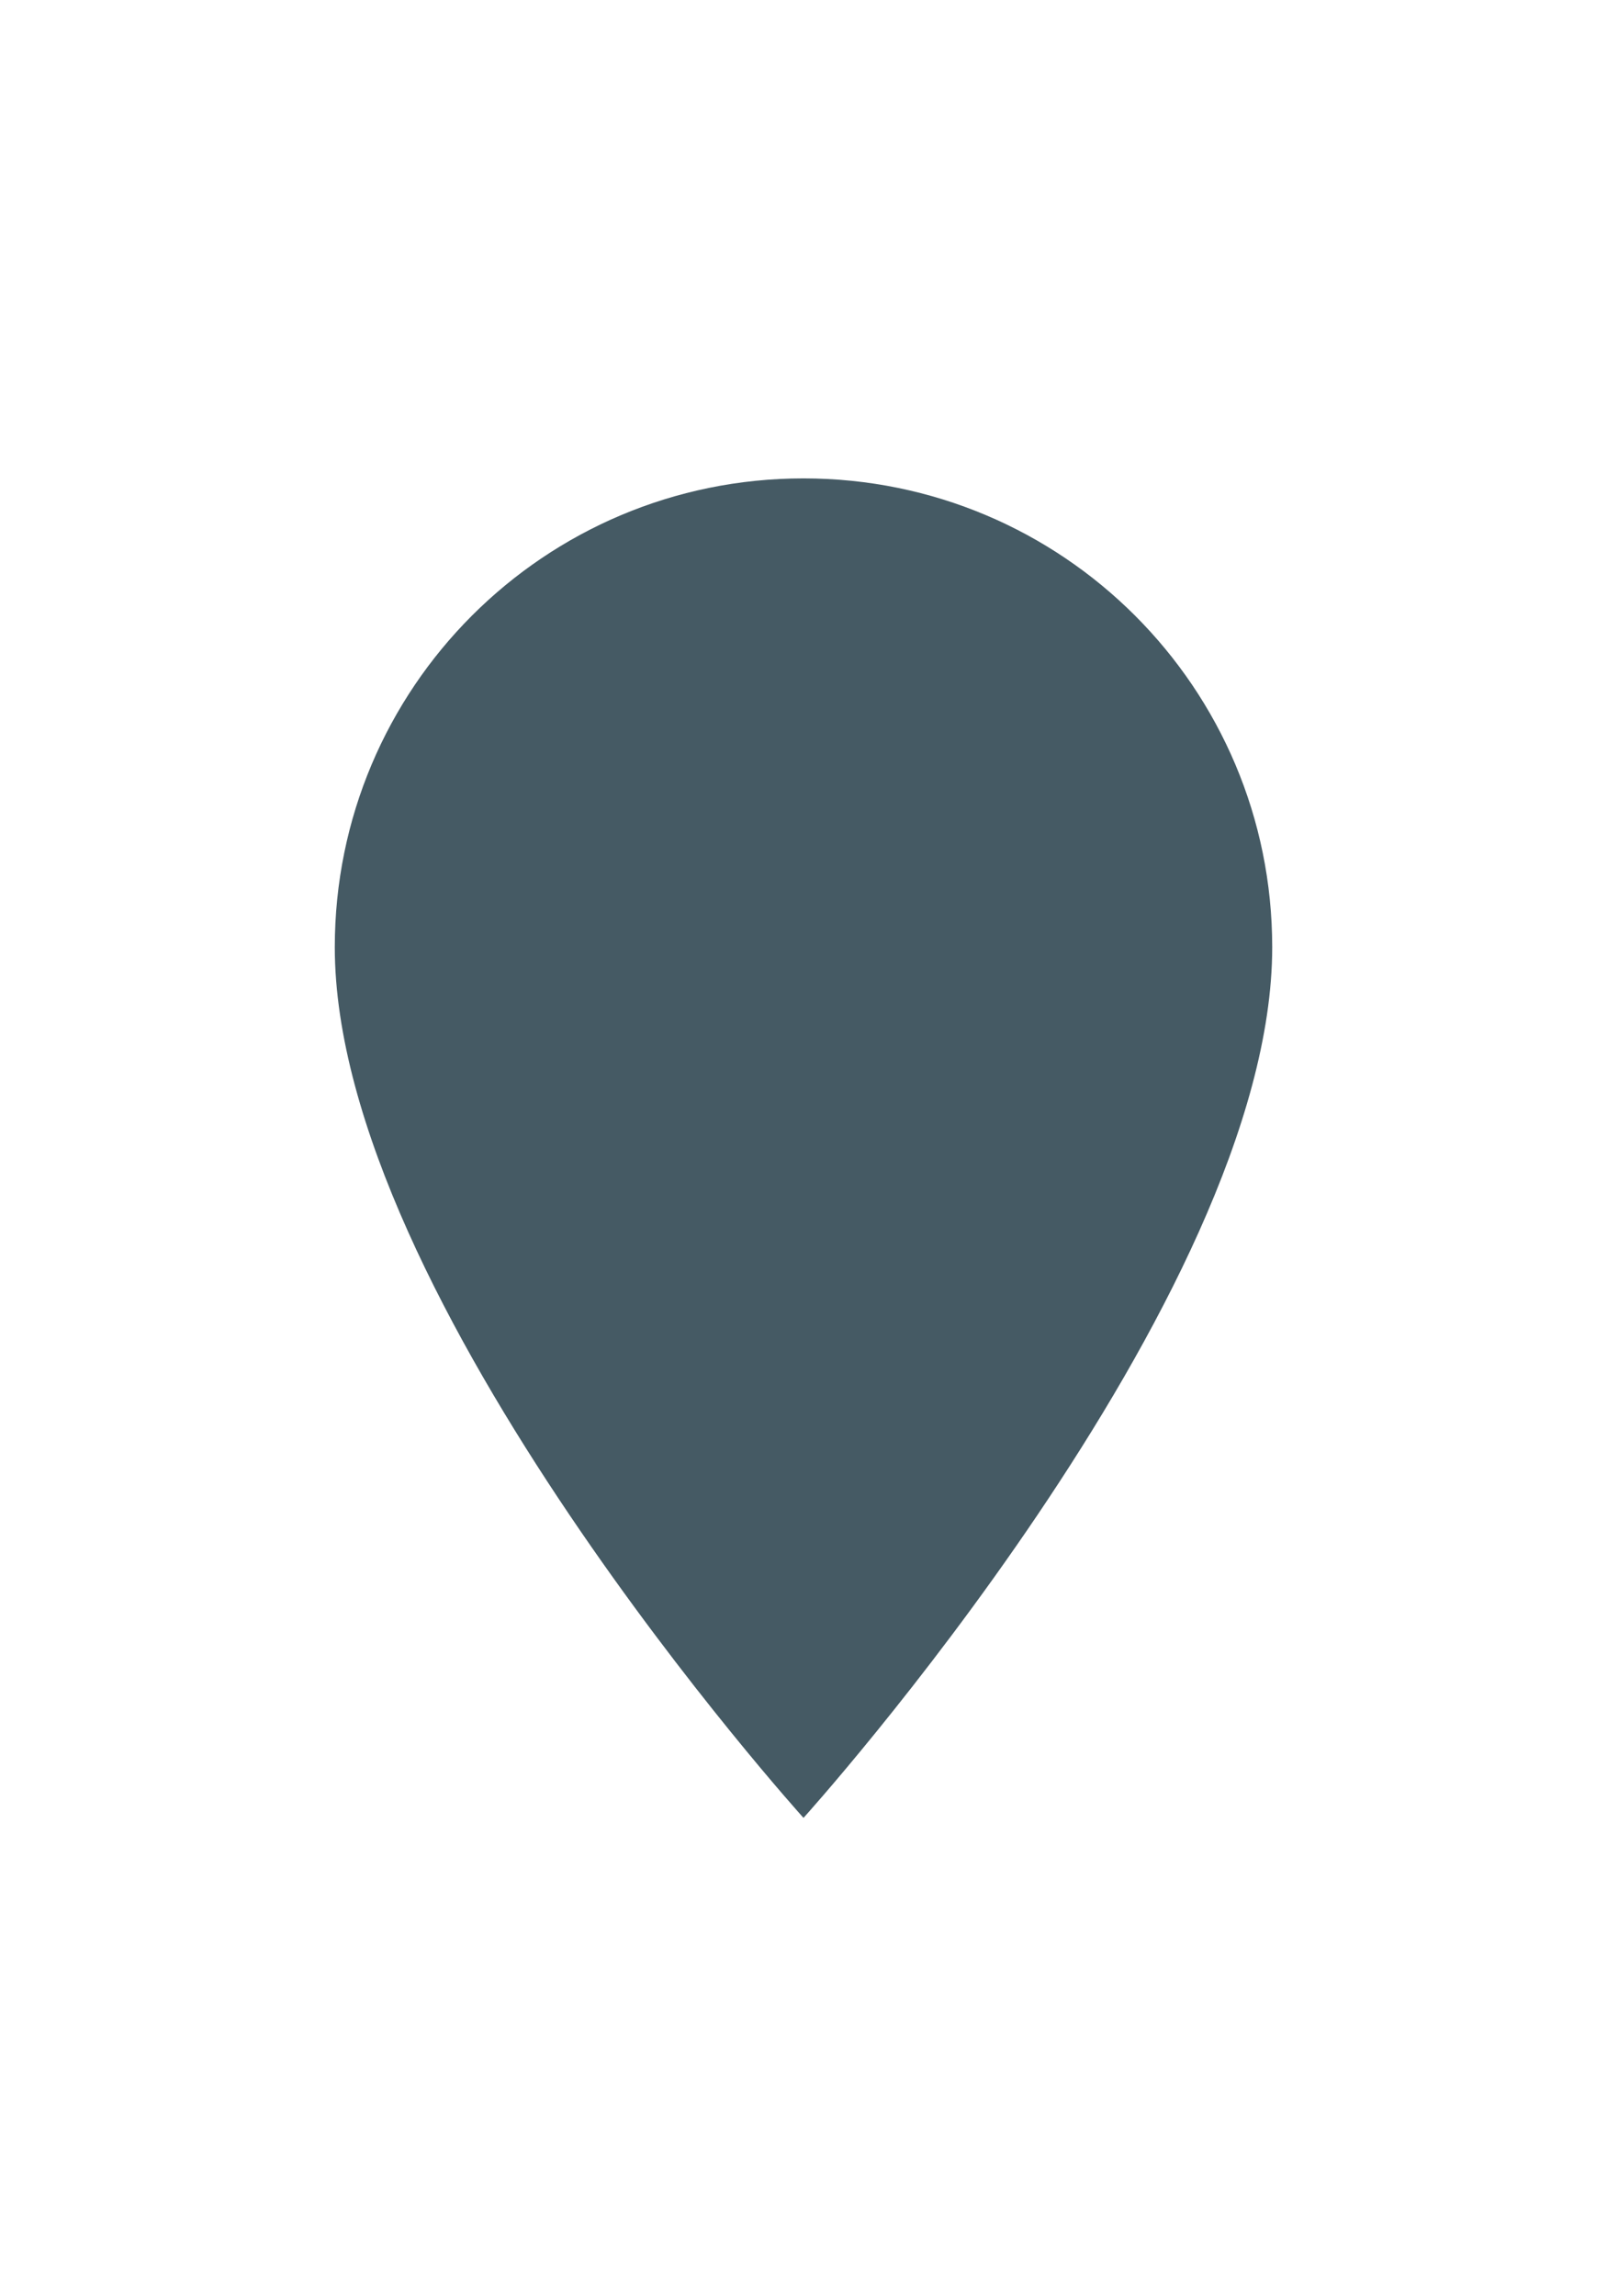 <svg xmlns="http://www.w3.org/2000/svg" width="28" height="40" viewBox="0 0 24 24" fill="#455A64"><circle cx="12" cy="10" r="3"/><path d="M12 2C8.13 2 5 5.13 5 9c0 5.25 7 13 7 13s7-7.75 7-13c0-3.87-3.13-7-7-7Z"/></svg>
